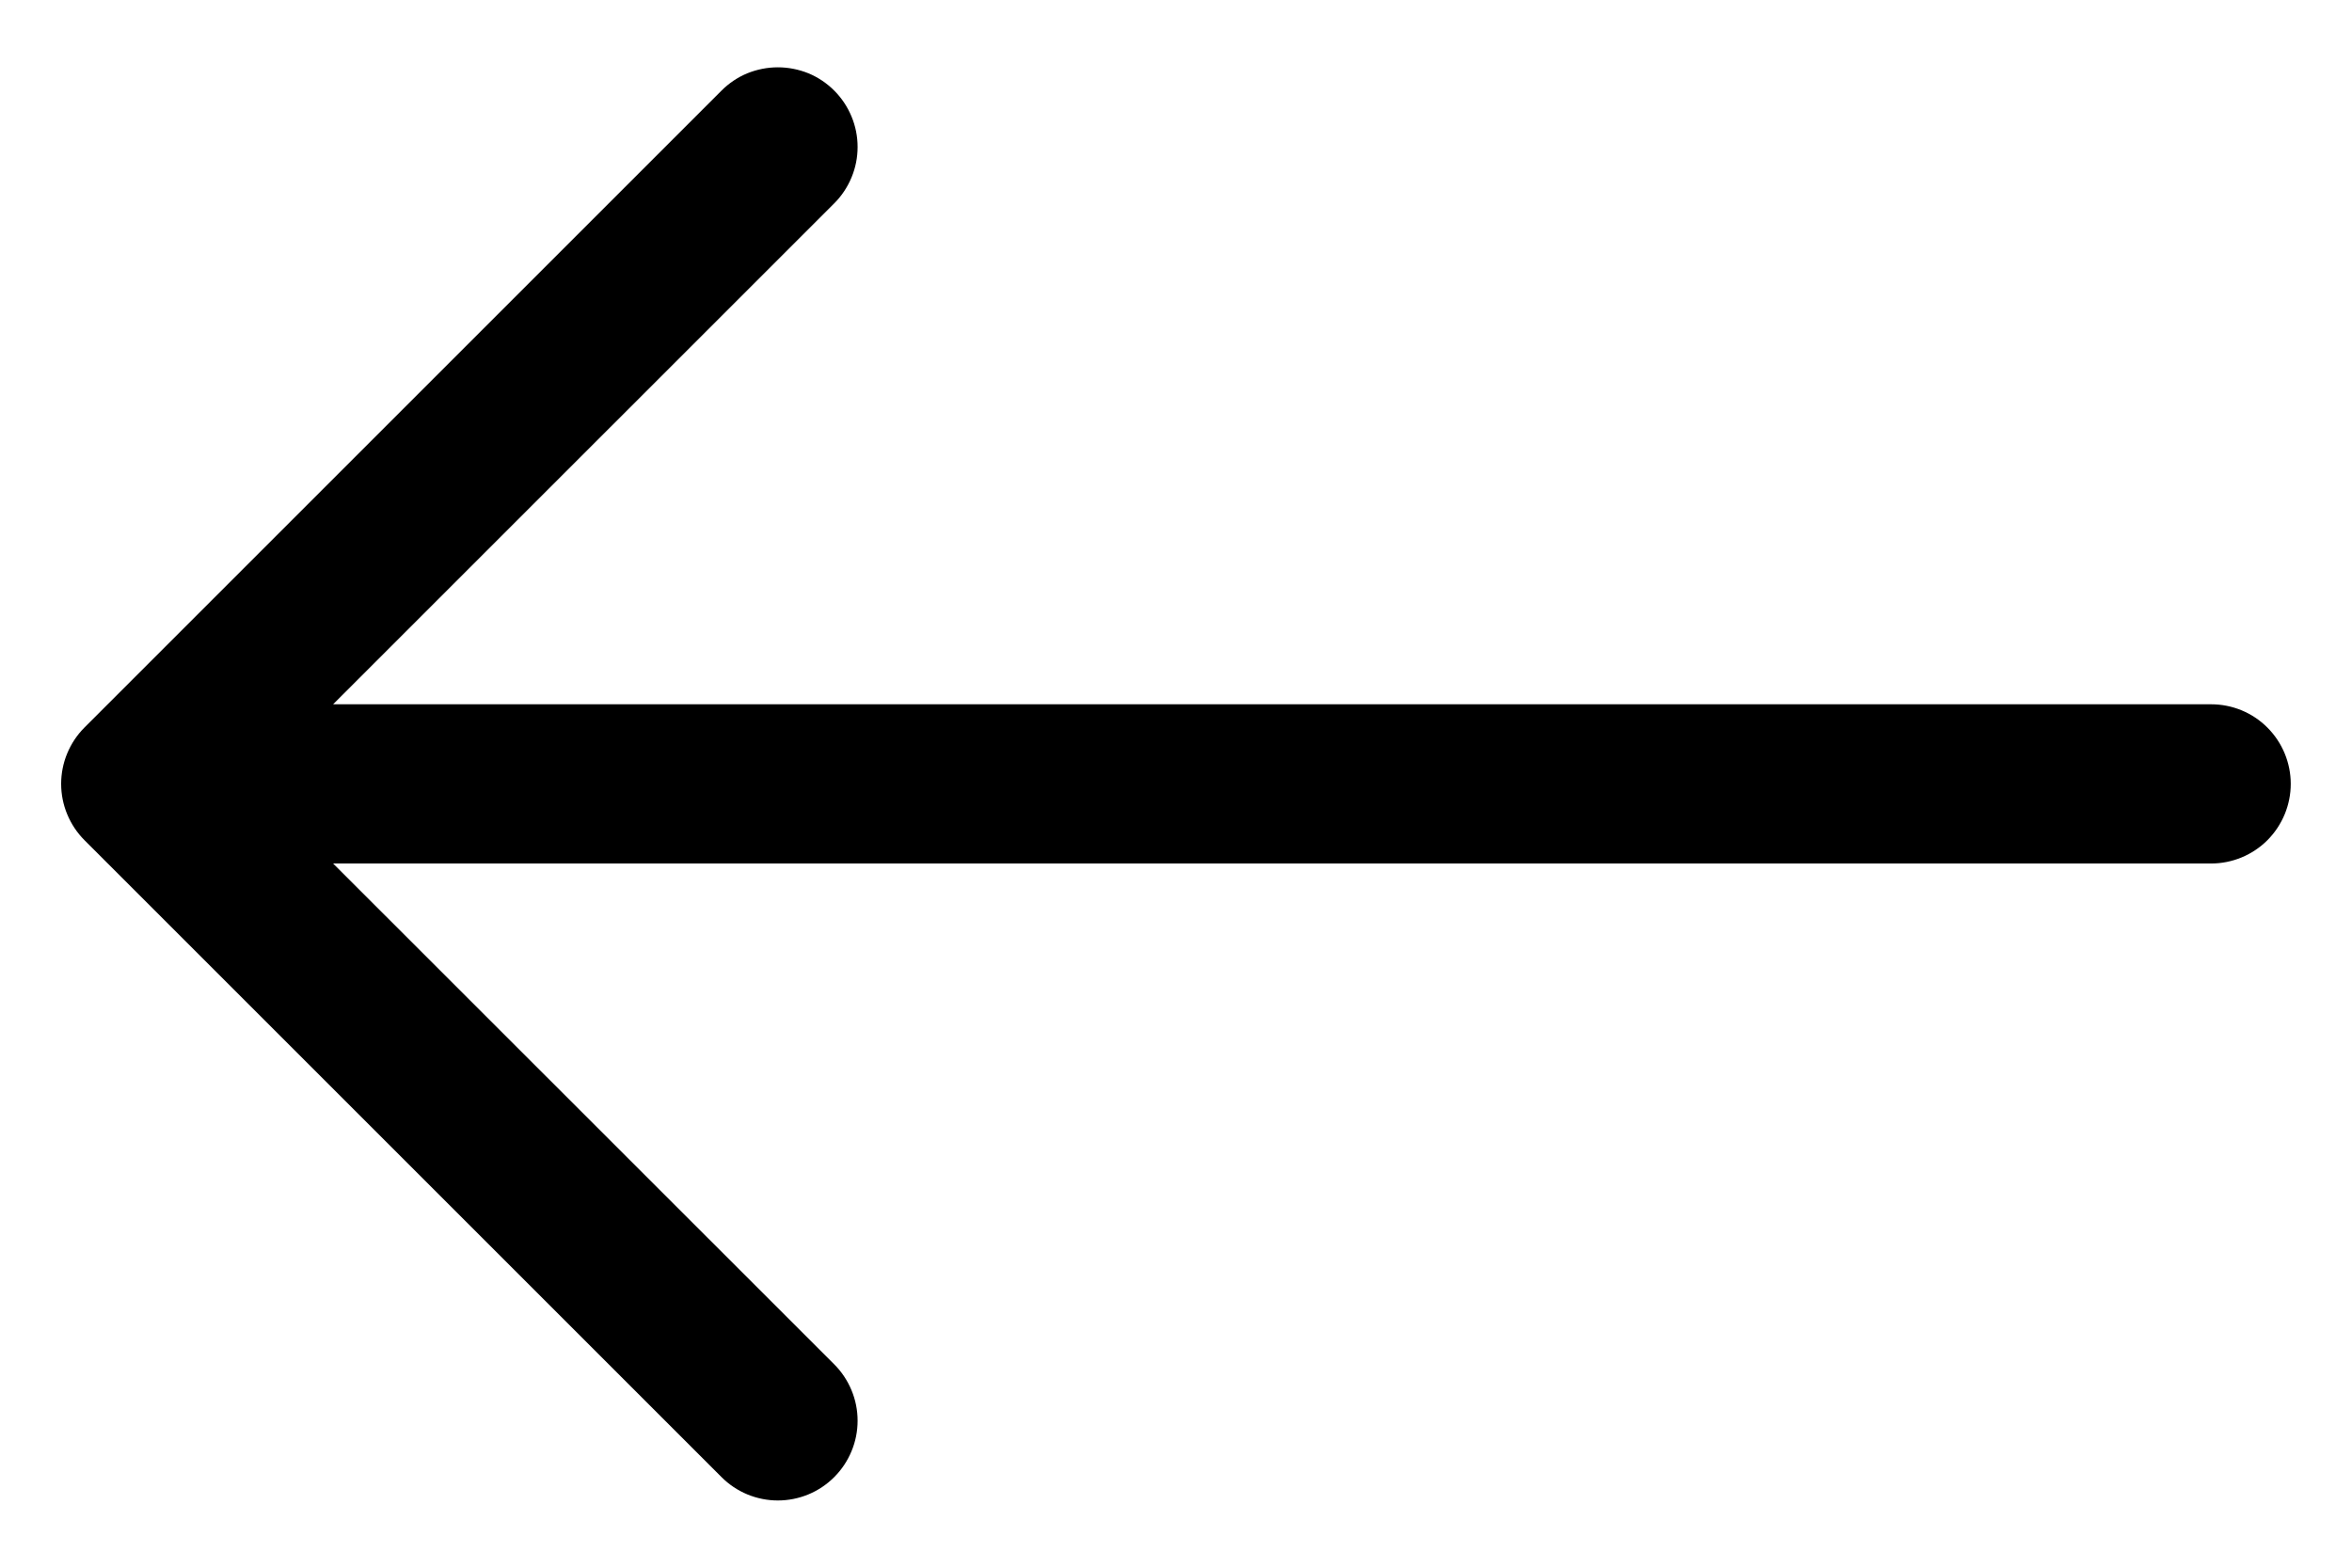 <svg width="24" height="16" viewBox="0 0 24 16" fill="none" xmlns="http://www.w3.org/2000/svg">
<path fill-rule="evenodd" clip-rule="evenodd" d="M23.375 8C23.375 7.785 23.289 7.578 23.137 7.426C22.985 7.273 22.778 7.188 22.562 7.188H3.399L8.513 2.075C8.588 2 8.648 1.91 8.689 1.811C8.73 1.713 8.751 1.607 8.751 1.5C8.751 1.393 8.73 1.287 8.689 1.189C8.648 1.09 8.588 1 8.513 0.925C8.437 0.849 8.348 0.789 8.249 0.748C8.15 0.708 8.044 0.687 7.937 0.687C7.831 0.687 7.725 0.708 7.626 0.748C7.527 0.789 7.438 0.849 7.362 0.925L0.862 7.425C0.787 7.5 0.727 7.59 0.686 7.689C0.645 7.787 0.624 7.893 0.624 8C0.624 8.107 0.645 8.213 0.686 8.311C0.727 8.41 0.787 8.5 0.862 8.575L7.362 15.075C7.438 15.151 7.527 15.211 7.626 15.252C7.725 15.293 7.831 15.314 7.937 15.314C8.044 15.314 8.15 15.293 8.249 15.252C8.348 15.211 8.437 15.151 8.513 15.075C8.588 15 8.648 14.91 8.689 14.811C8.73 14.713 8.751 14.607 8.751 14.5C8.751 14.393 8.73 14.287 8.689 14.189C8.648 14.09 8.588 14 8.513 13.925L3.399 8.813H22.562C22.778 8.813 22.985 8.727 23.137 8.575C23.289 8.422 23.375 8.216 23.375 8Z" fill="black"/>
</svg>
